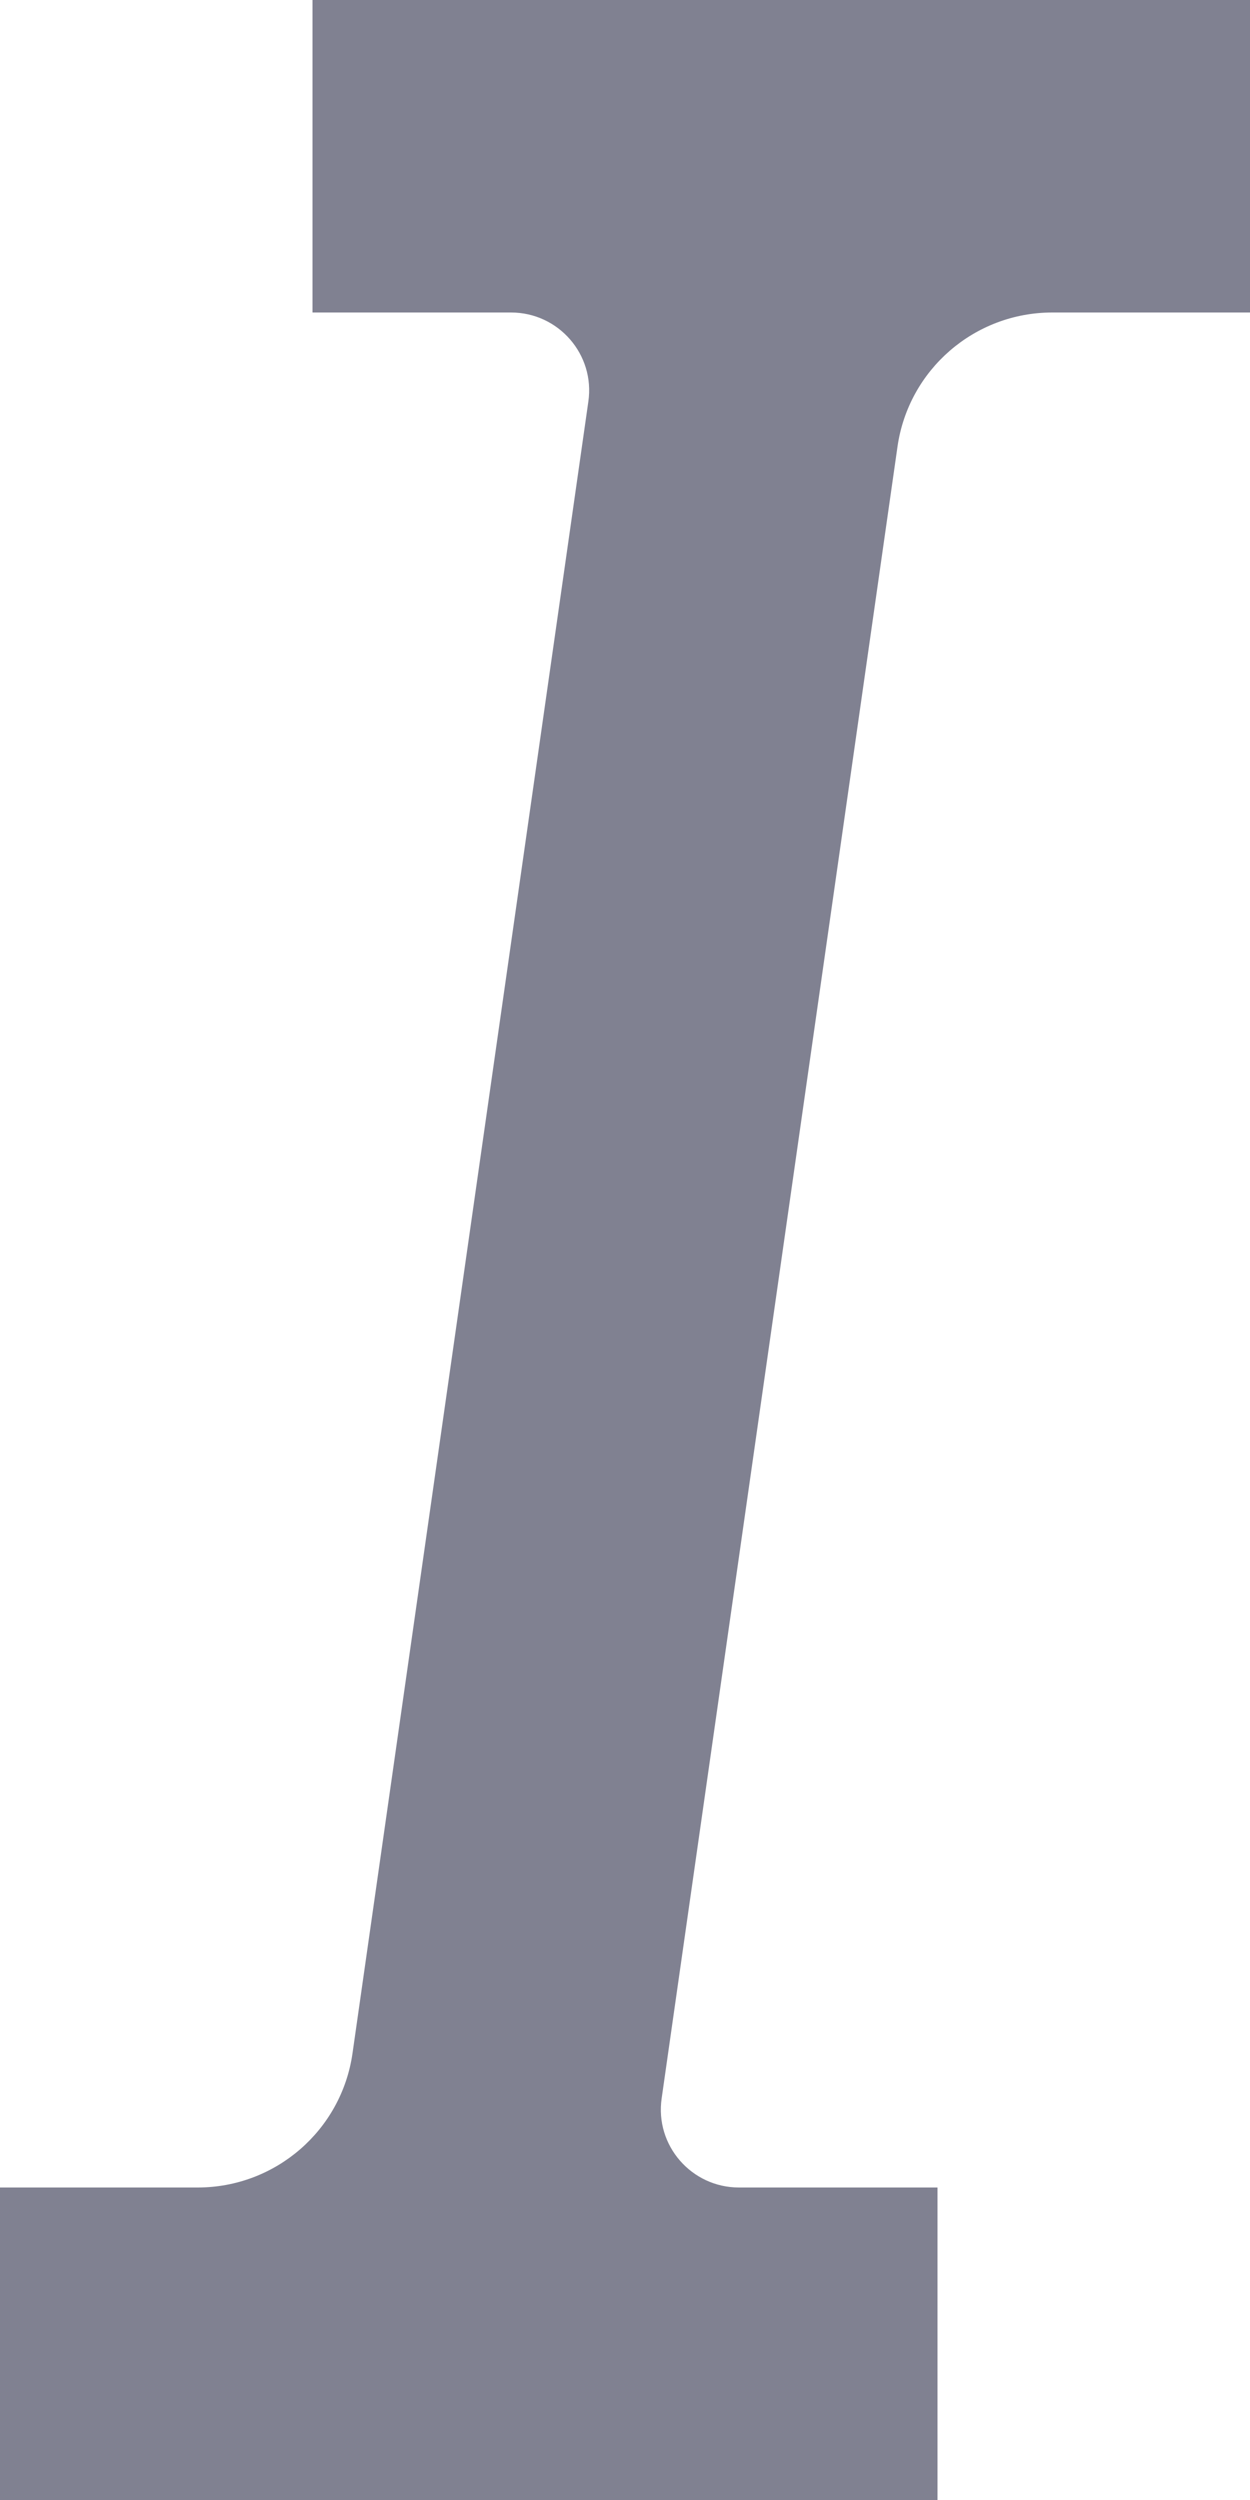 <svg width="6" height="12" viewBox="0 0 6 12" fill="none" xmlns="http://www.w3.org/2000/svg">
<path d="M6 1.5V0H1.5V1.5H2.453C2.681 1.5 2.857 1.702 2.824 1.928L1.692 9.856C1.639 10.226 1.322 10.5 0.949 10.5H0V12H4.5V10.5H3.547C3.319 10.5 3.143 10.298 3.176 10.072L4.308 2.144C4.361 1.774 4.678 1.5 5.051 1.5H6Z" fill="#808191"/>
</svg>
